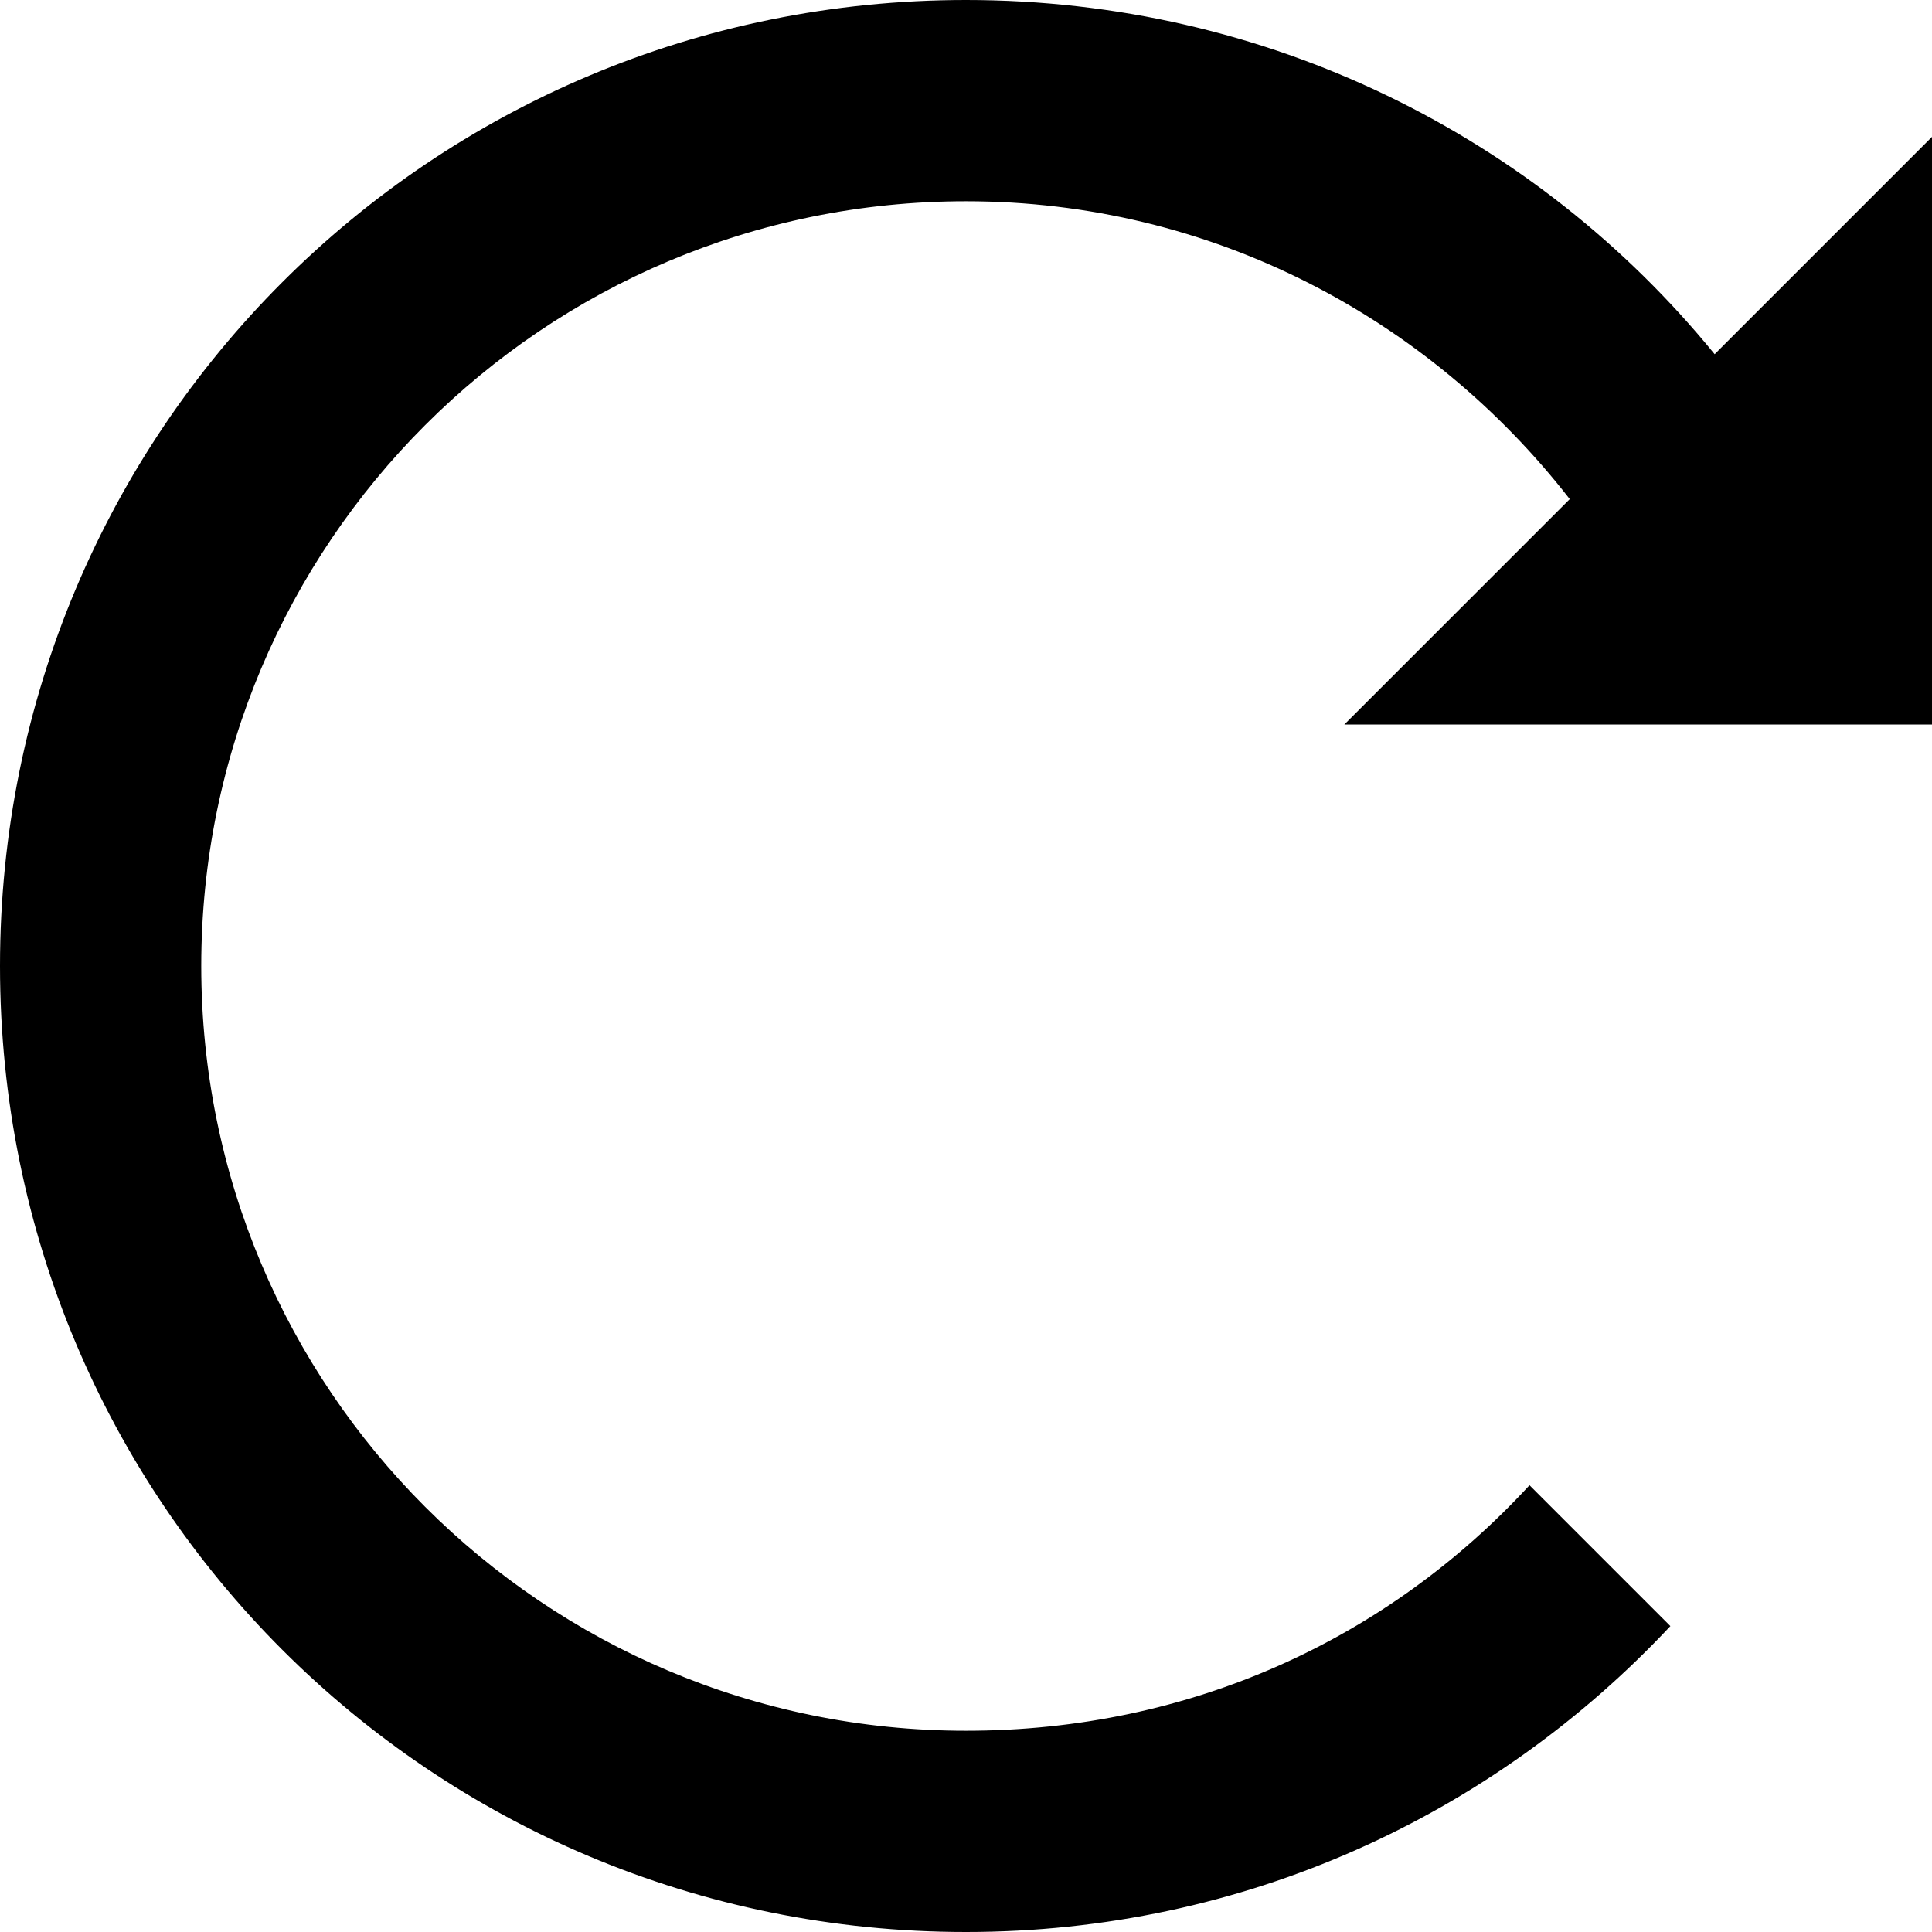 <svg xmlns="http://www.w3.org/2000/svg" viewBox="0 0 48 48"><path d="M48 18V3.4l-5.4 5.4C38.2 3.4 31.5 0 24 0 10.7 0 0 10.7 0 24s10.7 24 24 24c6.9 0 13.1-2.9 17.5-7.6L38 36.9c-3.5 3.8-8.4 6.1-14 6.1-10.5 0-19-8.5-19-19S13.5 5 24 5c6.1 0 11.5 2.9 15 7.4L33.4 18H48z"/></svg>
